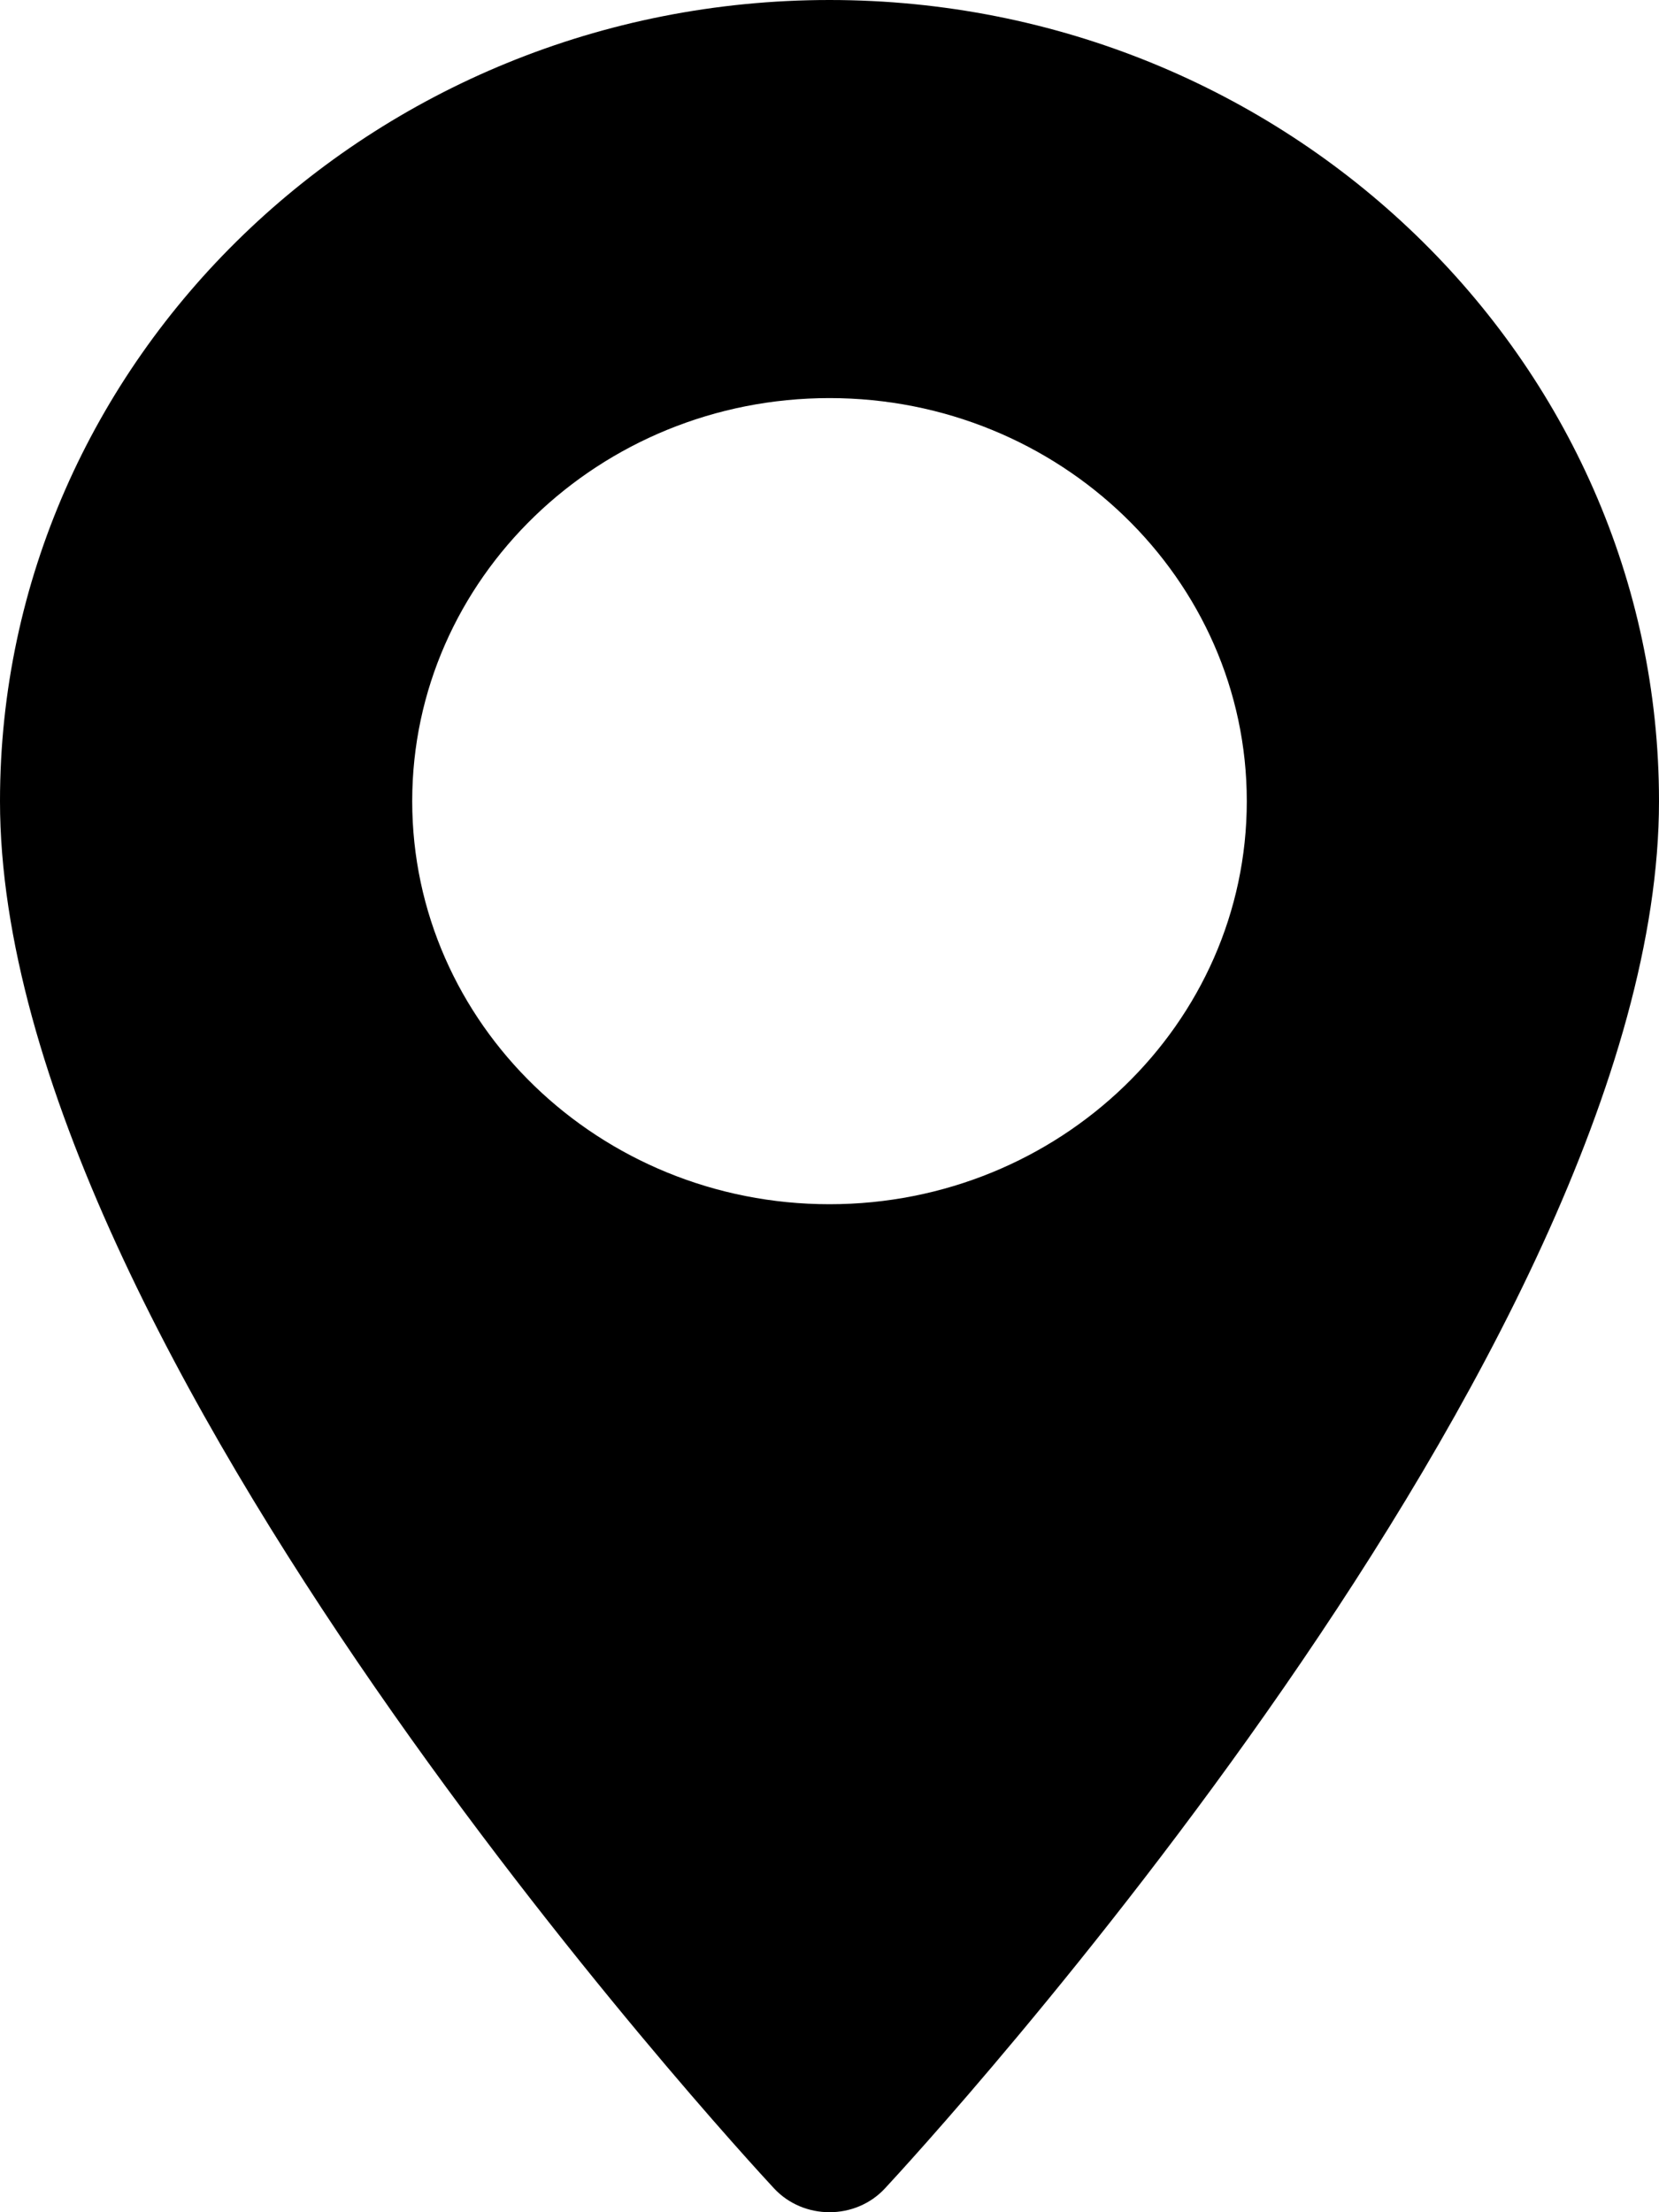 <?xml version="1.0" encoding="UTF-8"?>
<svg width="15px" height="20px" viewBox="0 0 15 20" version="1.1" xmlns="http://www.w3.org/2000/svg" xmlns:xlink="http://www.w3.org/1999/xlink">
    <!-- Generator: Sketch 53.2 (72643) - https://sketchapp.com -->
    <title>Shape</title>
    <desc>Created with Sketch.</desc>
    <g id="Page-1" stroke="none" stroke-width="1" fill-rule="evenodd">
        <g id="components/order-review" transform="translate(-26, -22)" fill-rule="nonzero">
            <g id="Group-20">
                <g transform="translate(26, 22)">
                    <g id="Group-14">
                        <g id="maps-and-flags">
                            <path d="M7.5,0 C3.364,0 0,3.249 0,7.243 C0,12.2 6.712,19.476 6.998,19.784 C7.266,20.072 7.735,20.072 8.002,19.784 C8.288,19.476 15,12.2 15,7.243 C15,3.249 11.635,0 7.5,0 Z M7.5,10.887 C5.419,10.887 3.727,9.253 3.727,7.243 C3.727,5.234 5.419,3.599 7.5,3.599 C9.581,3.599 11.273,5.234 11.273,7.243 C11.273,9.253 9.581,10.887 7.5,10.887 Z" id="Shape"></path>
                        </g>
                    </g>
                </g>
            </g>
        </g>
    </g>
</svg>